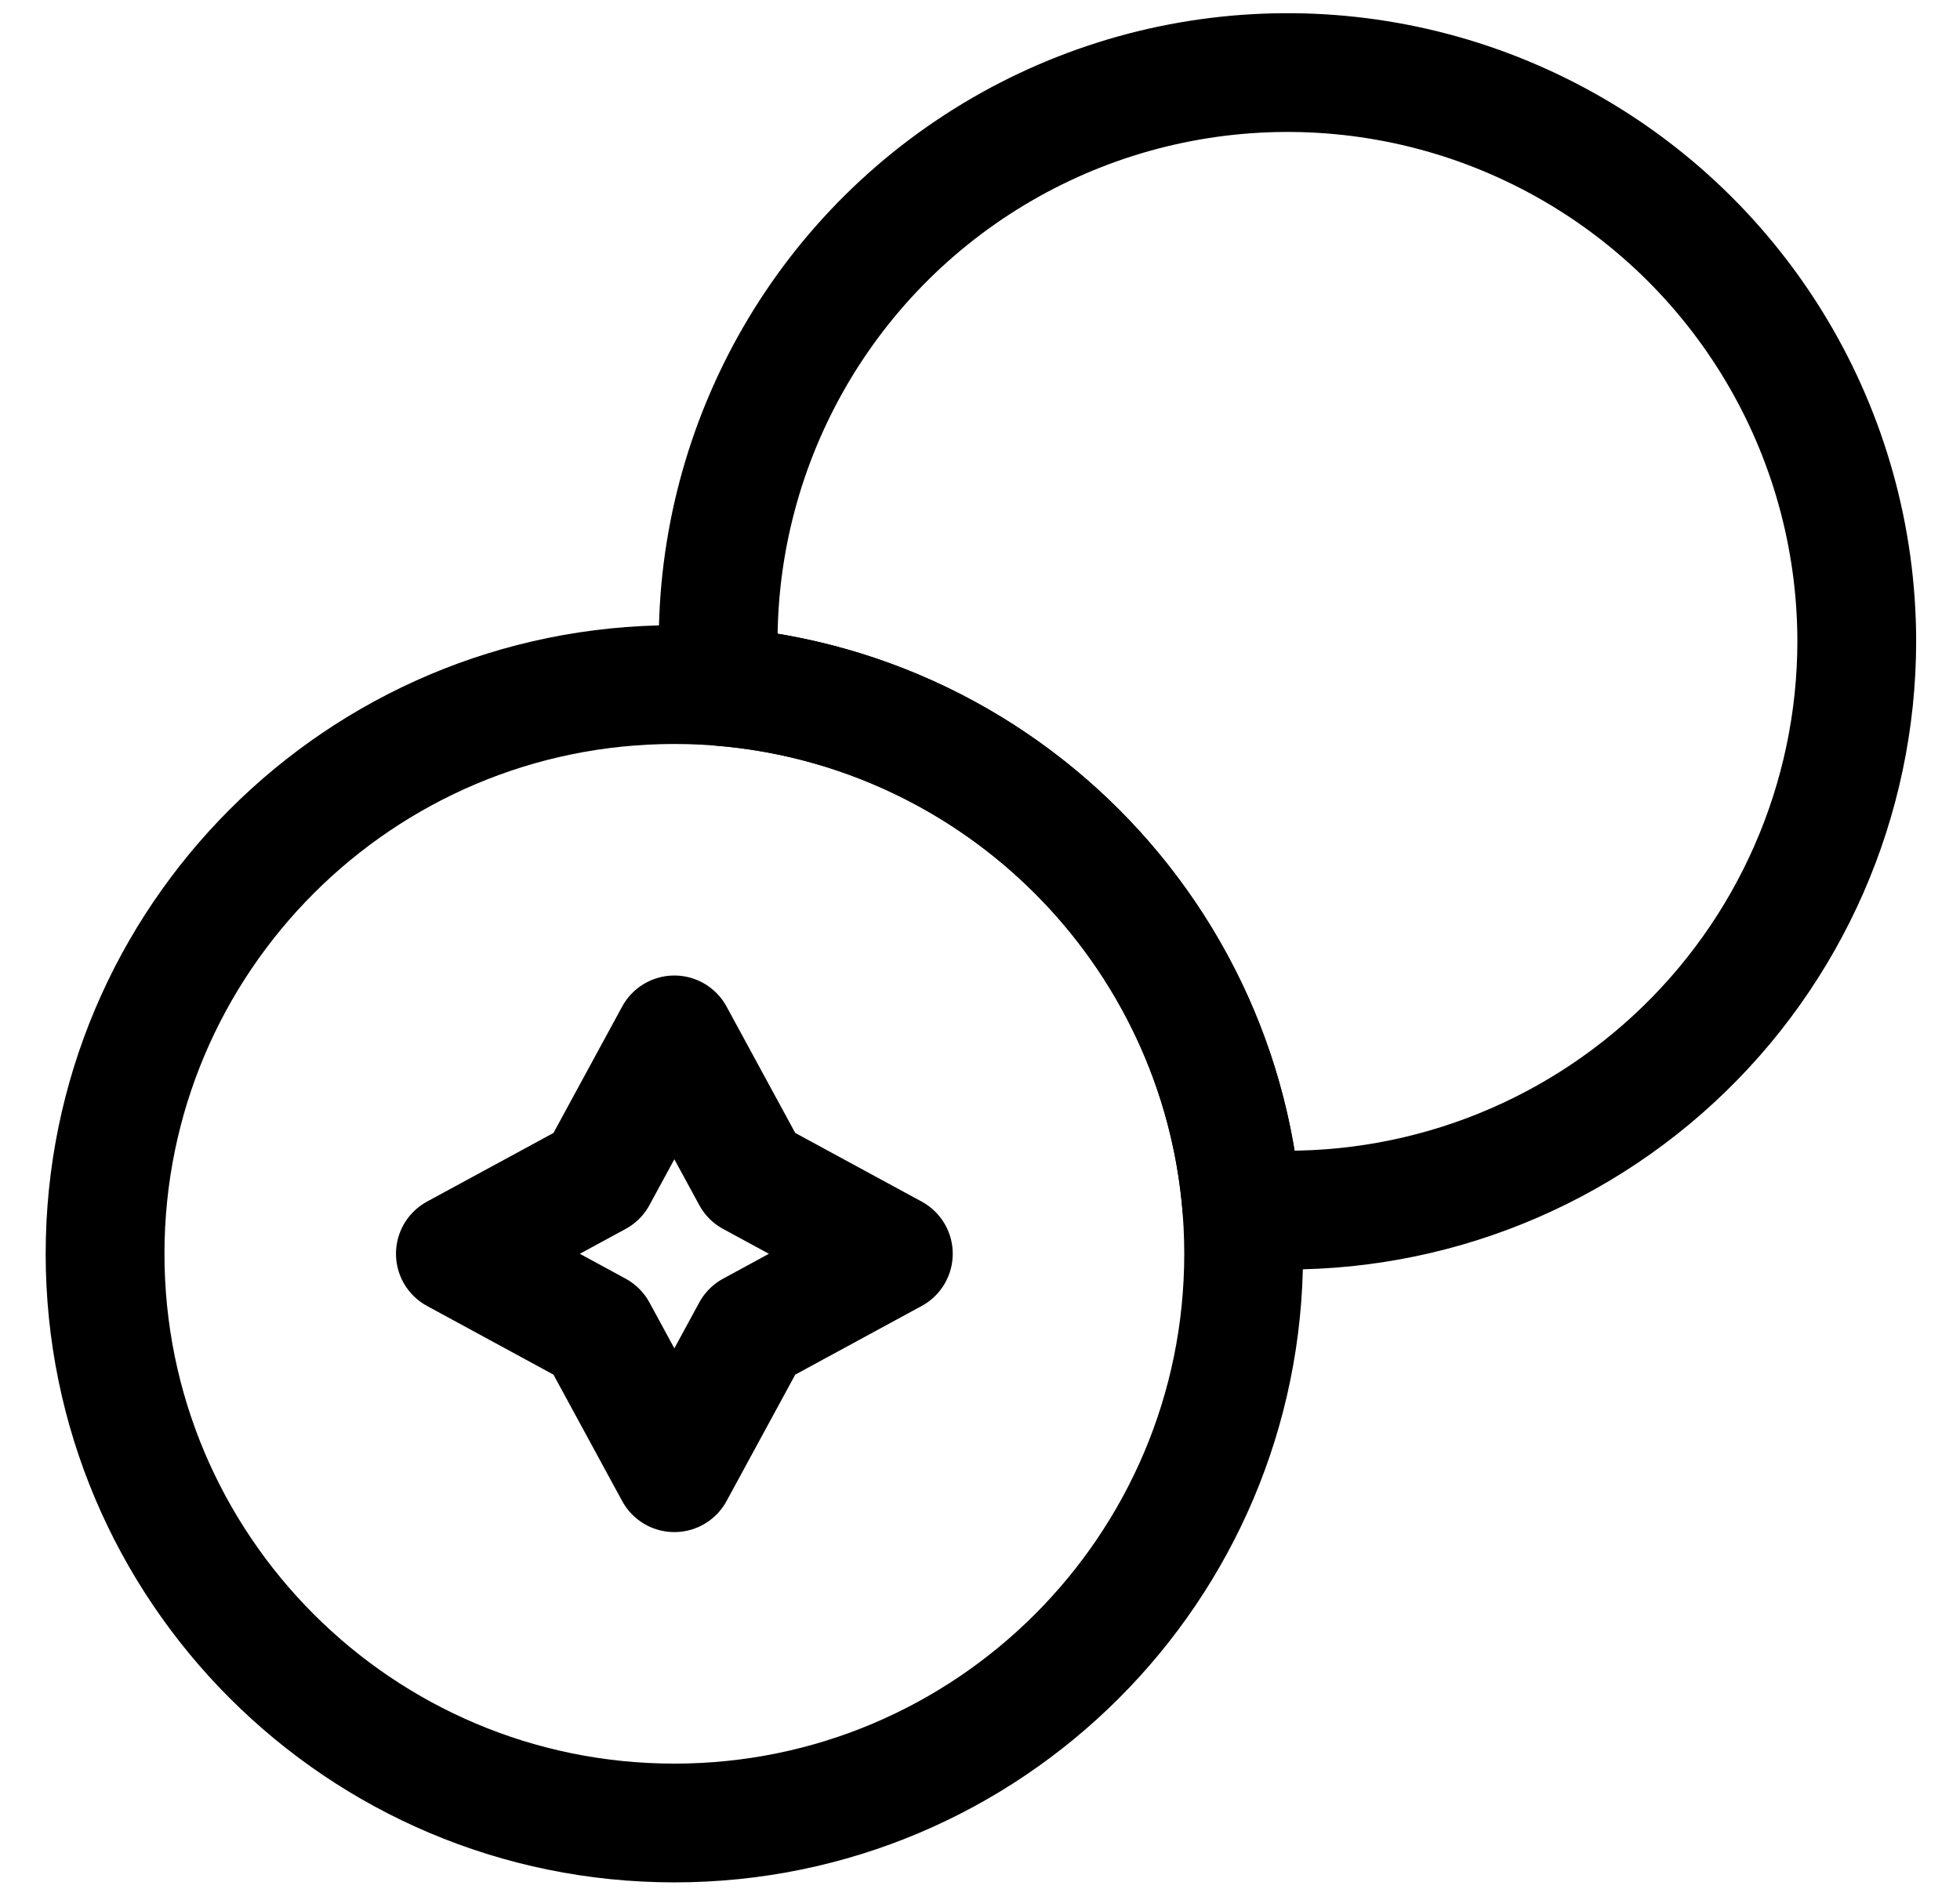 <svg width="33" height="32" viewBox="0 0 33 32" fill="none" xmlns="http://www.w3.org/2000/svg">
<path fill-rule="evenodd" clip-rule="evenodd" d="M31.262 10.792C31.262 13.467 30.144 16.021 28.178 17.836C26.212 19.651 23.577 20.562 20.91 20.348C20.529 15.661 16.808 11.94 12.121 11.559C11.846 8.057 13.508 4.685 16.452 2.771C19.397 0.857 23.153 0.706 26.241 2.379C29.33 4.052 31.256 7.279 31.262 10.792V10.792Z" stroke="black" stroke-width="2" stroke-linecap="round" stroke-linejoin="round"/>
<path fill-rule="evenodd" clip-rule="evenodd" d="M20.939 21.115C20.939 26.408 16.648 30.7 11.354 30.7C6.06 30.7 1.769 26.408 1.769 21.115C1.769 15.821 6.06 11.529 11.354 11.529C16.648 11.529 20.939 15.821 20.939 21.115V21.115Z" stroke="black" stroke-width="2" stroke-linecap="round" stroke-linejoin="round"/>
<path fill-rule="evenodd" clip-rule="evenodd" d="M10.056 19.817L11.354 17.428L12.652 19.817L15.041 21.114L12.652 22.412L11.354 24.801L10.056 22.412L7.667 21.114L10.056 19.817Z" stroke="black" stroke-width="2" stroke-linecap="round" stroke-linejoin="round"/>
</svg>
